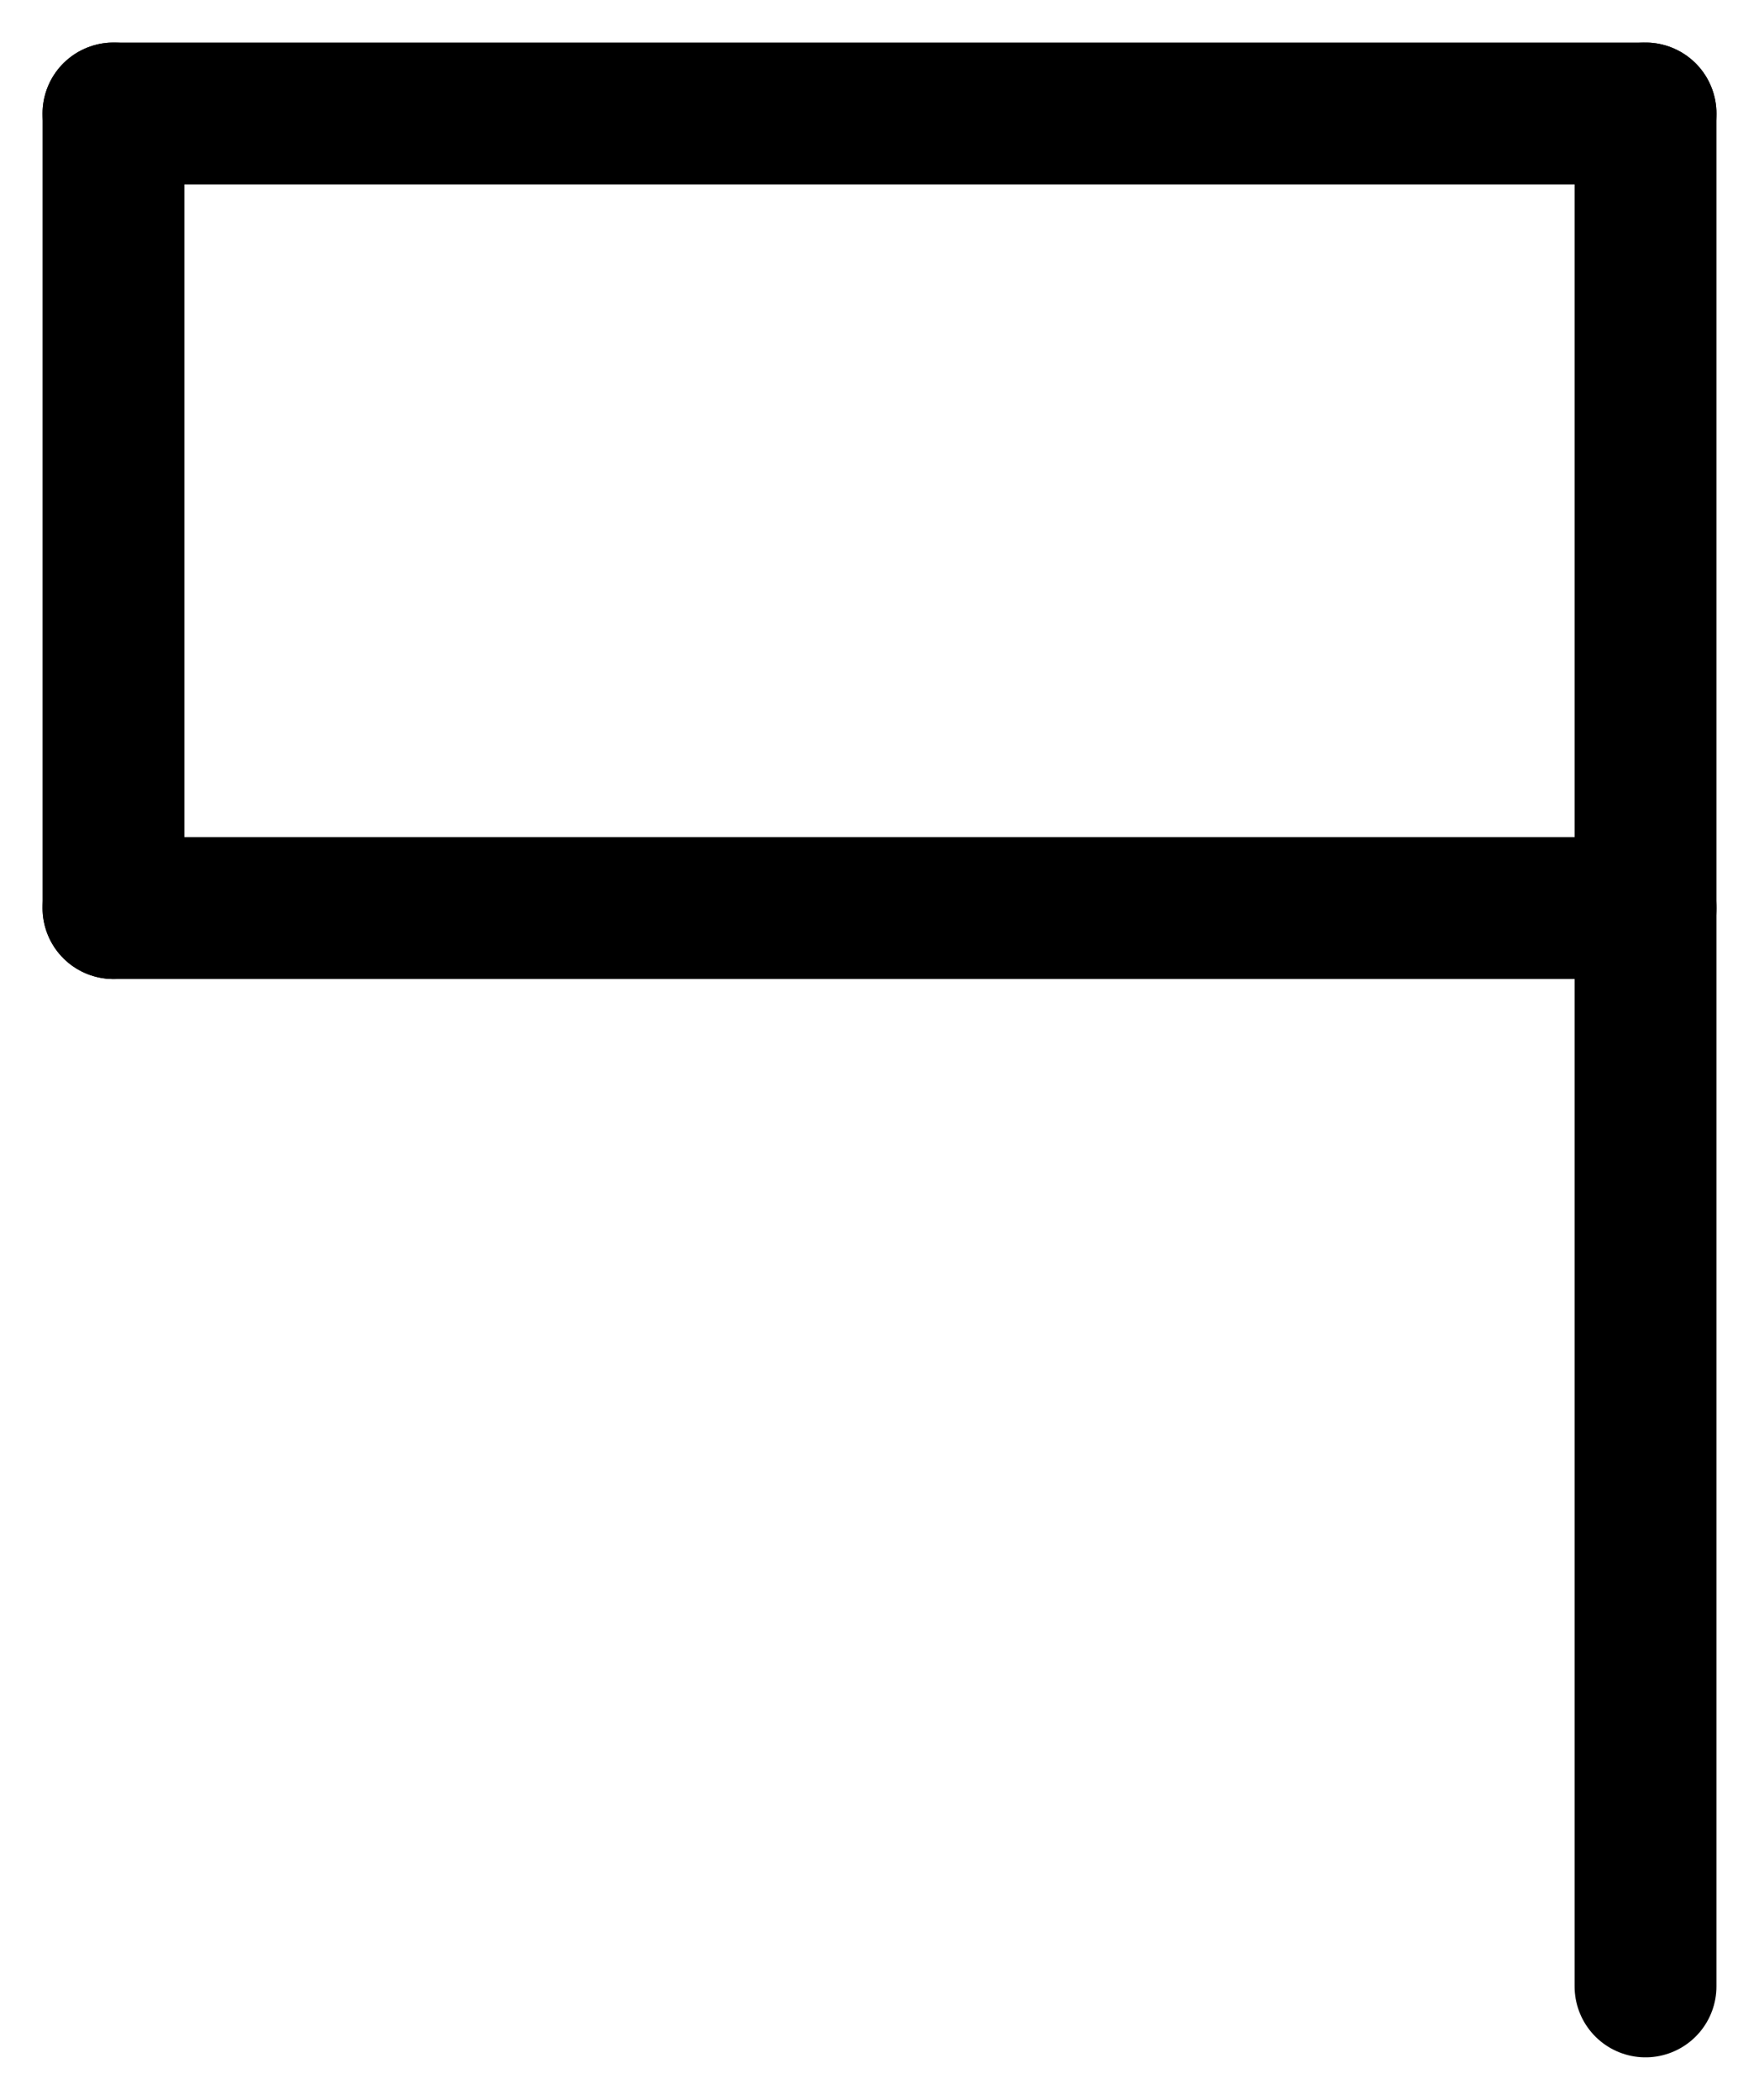 <svg width="31" height="37" viewBox="0 0 31 37" fill="none" xmlns="http://www.w3.org/2000/svg">
<path d="M29 2V35" stroke="black" stroke-width="2.5" stroke-linecap="round"/>
<path d="M29 2H2" stroke="black" stroke-width="2.5" stroke-linecap="round"/>
<path d="M29 16H2" stroke="black" stroke-width="2.5" stroke-linecap="round"/>
<path d="M2 2V16" stroke="black" stroke-width="2.5" stroke-linecap="round"/>
</svg>
